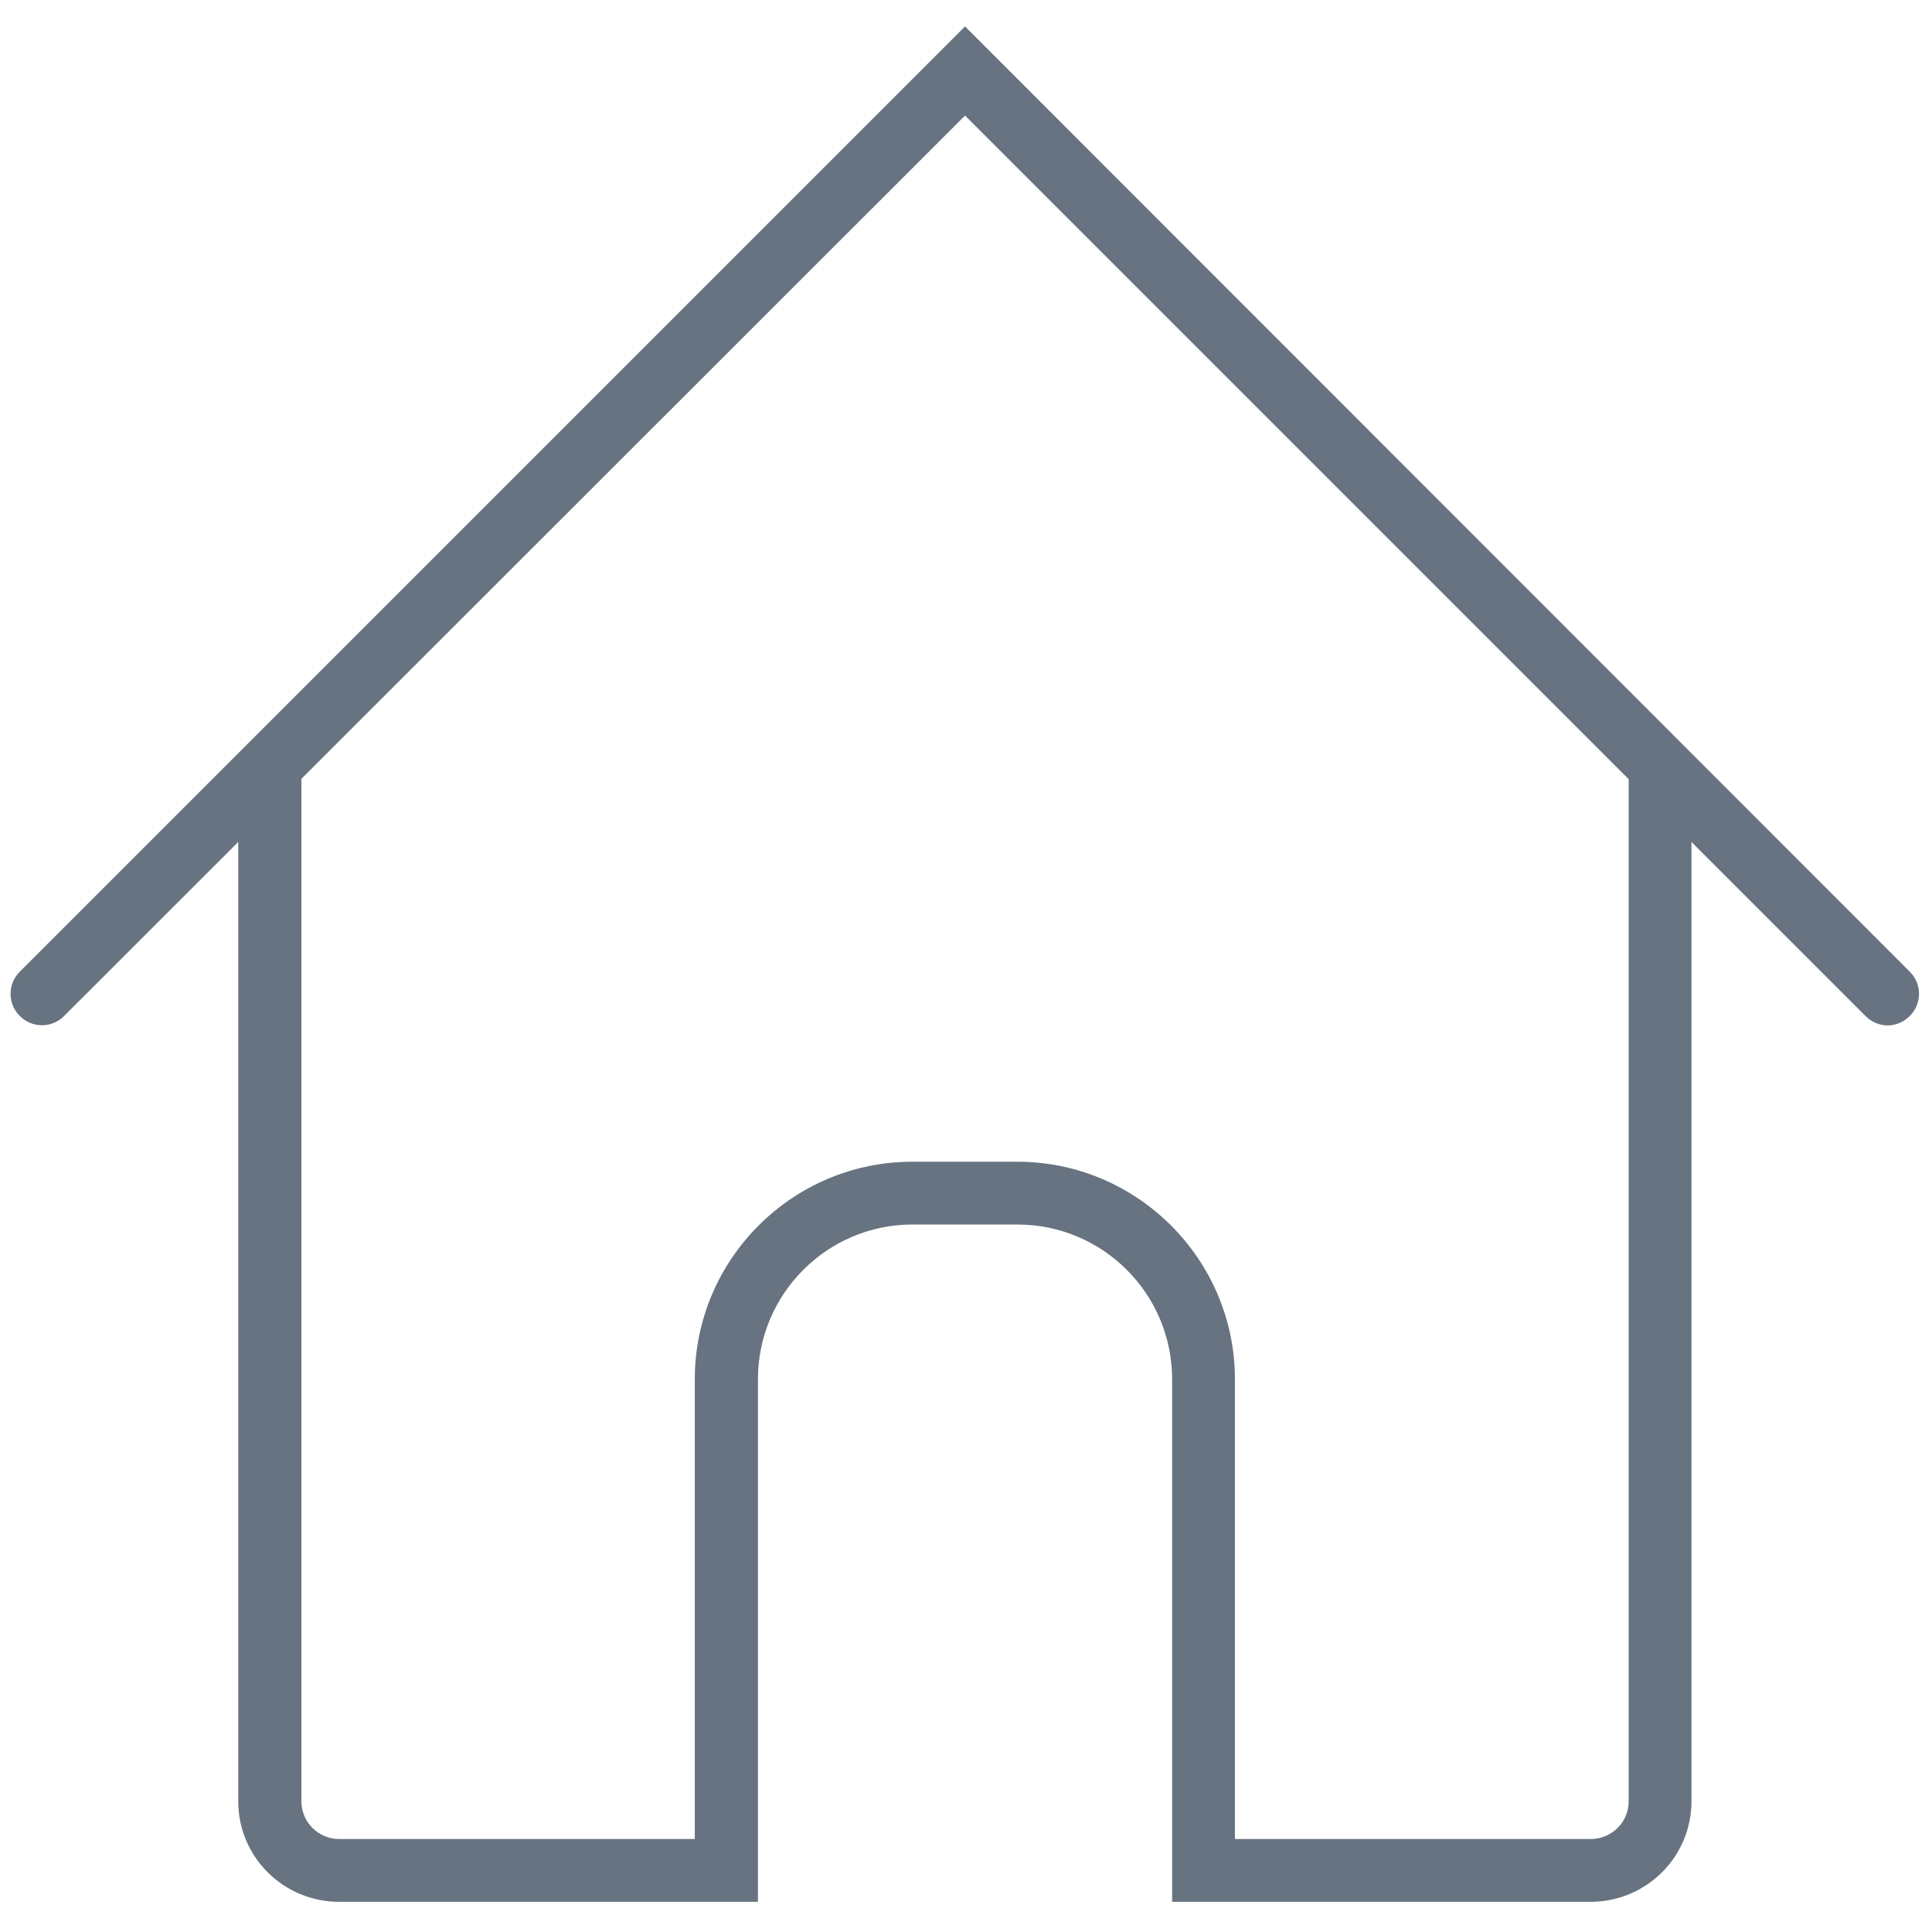 <?xml version="1.0" encoding="UTF-8"?>
<svg xmlns="http://www.w3.org/2000/svg" xmlns:xlink="http://www.w3.org/1999/xlink" width="16px" height="16px" viewBox="0 0 16 16" version="1.1">
<g id="surface1">
<path style=" stroke:none;fill-rule:nonzero;fill:rgb(40.392%,45.098%,50.196%);fill-opacity:1;" d="M 15.633 8.492 C 15.566 8.492 15.5 8.465 15.449 8.414 L 7.992 0.957 L 0.531 8.414 C 0.43 8.516 0.266 8.516 0.164 8.414 C 0.062 8.312 0.062 8.148 0.164 8.047 L 7.992 0.219 L 15.816 8.047 C 15.918 8.148 15.918 8.312 15.816 8.414 C 15.766 8.465 15.699 8.492 15.633 8.492 Z M 15.633 8.492 "/>
<path style=" stroke:none;fill-rule:nonzero;fill:rgb(40.392%,45.098%,50.196%);fill-opacity:1;" d="M 13.746 6.195 C 13.605 6.195 13.488 6.309 13.488 6.453 L 13.488 14.918 C 13.488 15.09 13.348 15.23 13.172 15.23 L 10.227 15.23 L 10.227 11.422 C 10.227 10.43 9.418 9.621 8.426 9.621 L 7.555 9.621 C 6.562 9.621 5.754 10.43 5.754 11.422 L 5.754 15.23 L 2.809 15.23 C 2.637 15.23 2.496 15.09 2.496 14.918 L 2.496 6.453 C 2.496 6.309 2.379 6.195 2.234 6.195 C 2.09 6.195 1.973 6.309 1.973 6.453 L 1.973 14.918 C 1.973 15.379 2.348 15.75 2.809 15.75 L 6.277 15.75 L 6.277 11.422 C 6.277 10.715 6.852 10.141 7.555 10.141 L 8.426 10.141 C 9.133 10.141 9.707 10.715 9.707 11.422 L 9.707 15.75 L 13.172 15.75 C 13.633 15.75 14.008 15.379 14.008 14.918 L 14.008 6.453 C 14.008 6.309 13.891 6.195 13.746 6.195 Z M 13.746 6.195 "/>
</g>
</svg>
